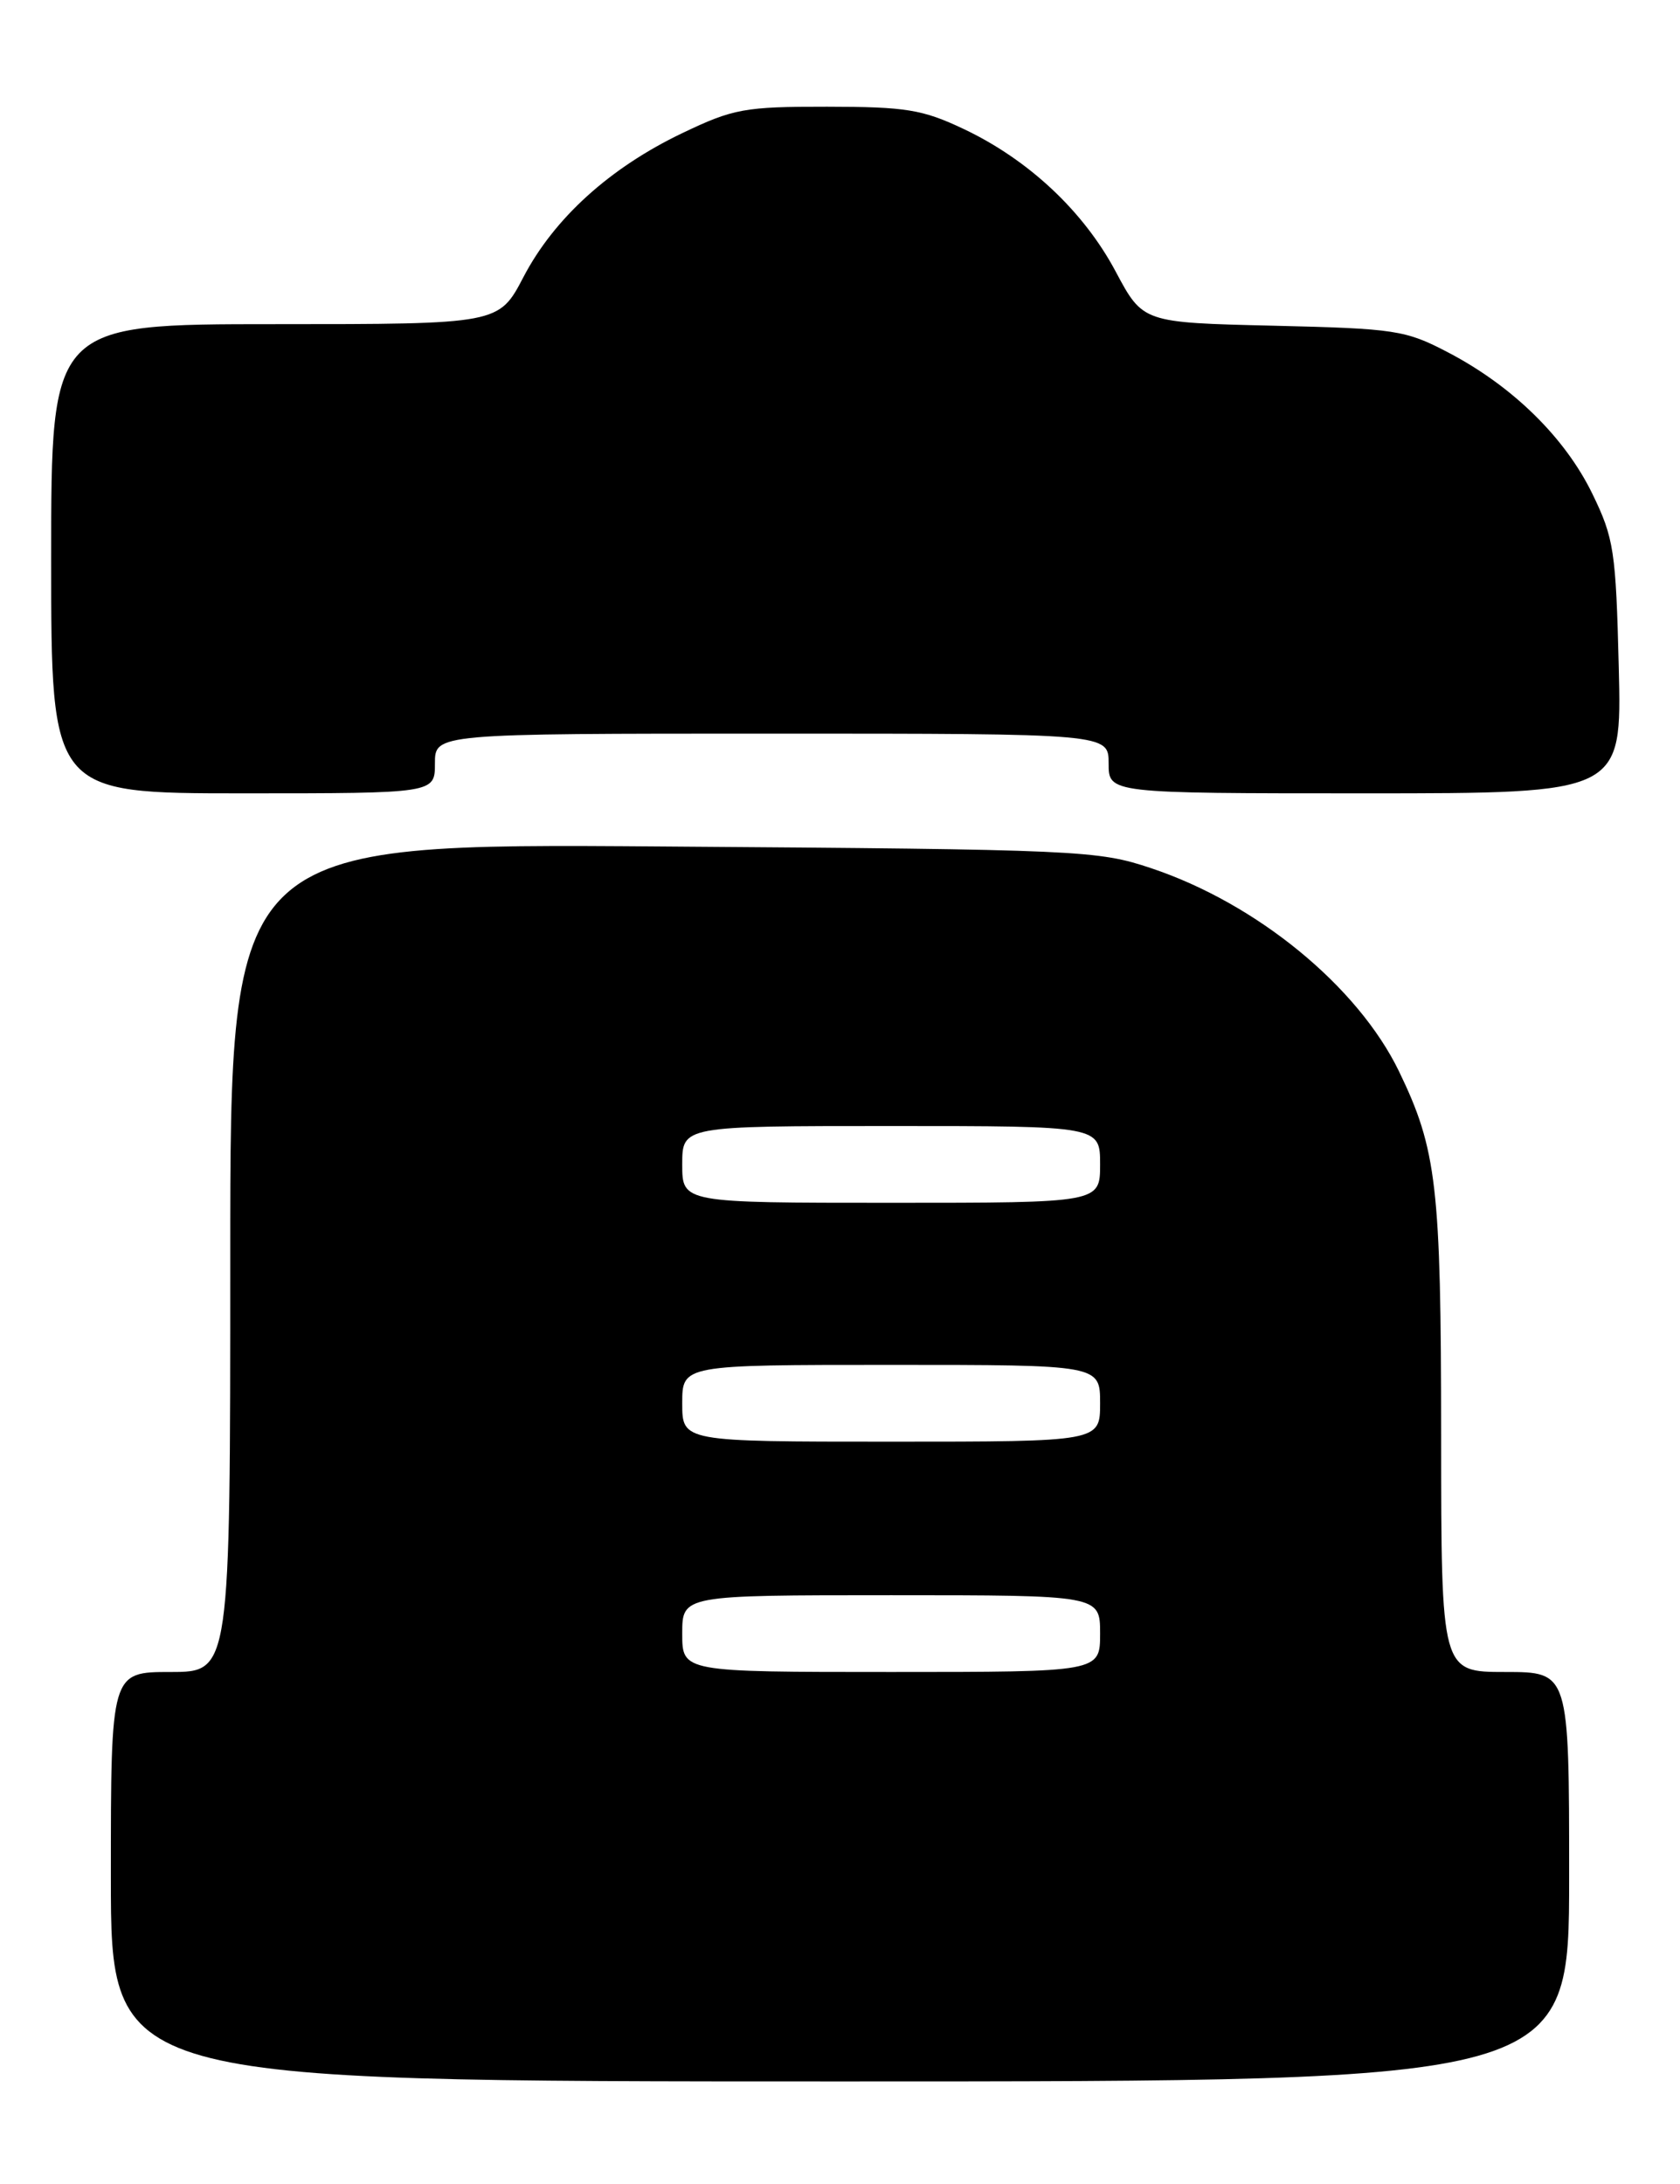 <?xml version="1.0" encoding="UTF-8" standalone="no"?>
<!DOCTYPE svg PUBLIC "-//W3C//DTD SVG 1.1//EN" "http://www.w3.org/Graphics/SVG/1.1/DTD/svg11.dtd" >
<svg xmlns="http://www.w3.org/2000/svg" xmlns:xlink="http://www.w3.org/1999/xlink" version="1.1" viewBox="0 0 197 256">
 <g >
 <path fill="currentColor"
d=" M 184.00 220.00 C 184.00 196.00 184.00 196.00 176.50 196.00 C 169.00 196.00 169.00 196.00 168.99 168.25 C 168.98 139.01 168.48 134.76 164.05 125.59 C 159.22 115.63 147.38 105.92 135.00 101.78 C 128.73 99.68 126.70 99.58 77.75 99.23 C 27.00 98.85 27.00 98.85 27.00 147.43 C 27.00 196.00 27.00 196.00 20.00 196.00 C 13.00 196.00 13.00 196.00 13.00 220.00 C 13.00 244.00 13.00 244.00 98.50 244.00 C 184.00 244.00 184.00 244.00 184.00 220.00 Z  M 51.00 89.50 C 51.00 86.00 51.00 86.00 90.50 86.00 C 130.00 86.00 130.00 86.00 130.00 89.50 C 130.00 93.00 130.00 93.00 160.09 93.00 C 190.18 93.00 190.18 93.00 189.82 78.25 C 189.48 64.58 189.26 63.09 186.71 57.86 C 183.50 51.28 177.37 45.27 169.84 41.33 C 164.80 38.69 163.65 38.52 149.26 38.18 C 134.02 37.82 134.02 37.82 130.83 31.84 C 127.07 24.77 120.61 18.72 113.00 15.12 C 108.17 12.83 106.22 12.52 97.00 12.51 C 87.30 12.50 86.00 12.74 80.00 15.61 C 71.51 19.67 64.99 25.58 61.39 32.46 C 58.50 38.00 58.50 38.00 32.25 38.00 C 6.00 38.00 6.00 38.00 6.00 65.50 C 6.00 93.00 6.00 93.00 28.50 93.00 C 51.00 93.00 51.00 93.00 51.00 89.50 Z  M 80.00 191.50 C 80.00 187.00 80.00 187.00 104.50 187.00 C 129.00 187.00 129.00 187.00 129.00 191.50 C 129.00 196.00 129.00 196.00 104.50 196.00 C 80.00 196.00 80.00 196.00 80.00 191.50 Z  M 80.00 164.50 C 80.00 160.00 80.00 160.00 104.50 160.00 C 129.00 160.00 129.00 160.00 129.00 164.50 C 129.00 169.00 129.00 169.00 104.50 169.00 C 80.00 169.00 80.00 169.00 80.00 164.50 Z  M 80.00 136.50 C 80.00 132.00 80.00 132.00 104.50 132.00 C 129.00 132.00 129.00 132.00 129.00 136.50 C 129.00 141.00 129.00 141.00 104.50 141.00 C 80.00 141.00 80.00 141.00 80.00 136.50 Z "/>
</g>
</svg>